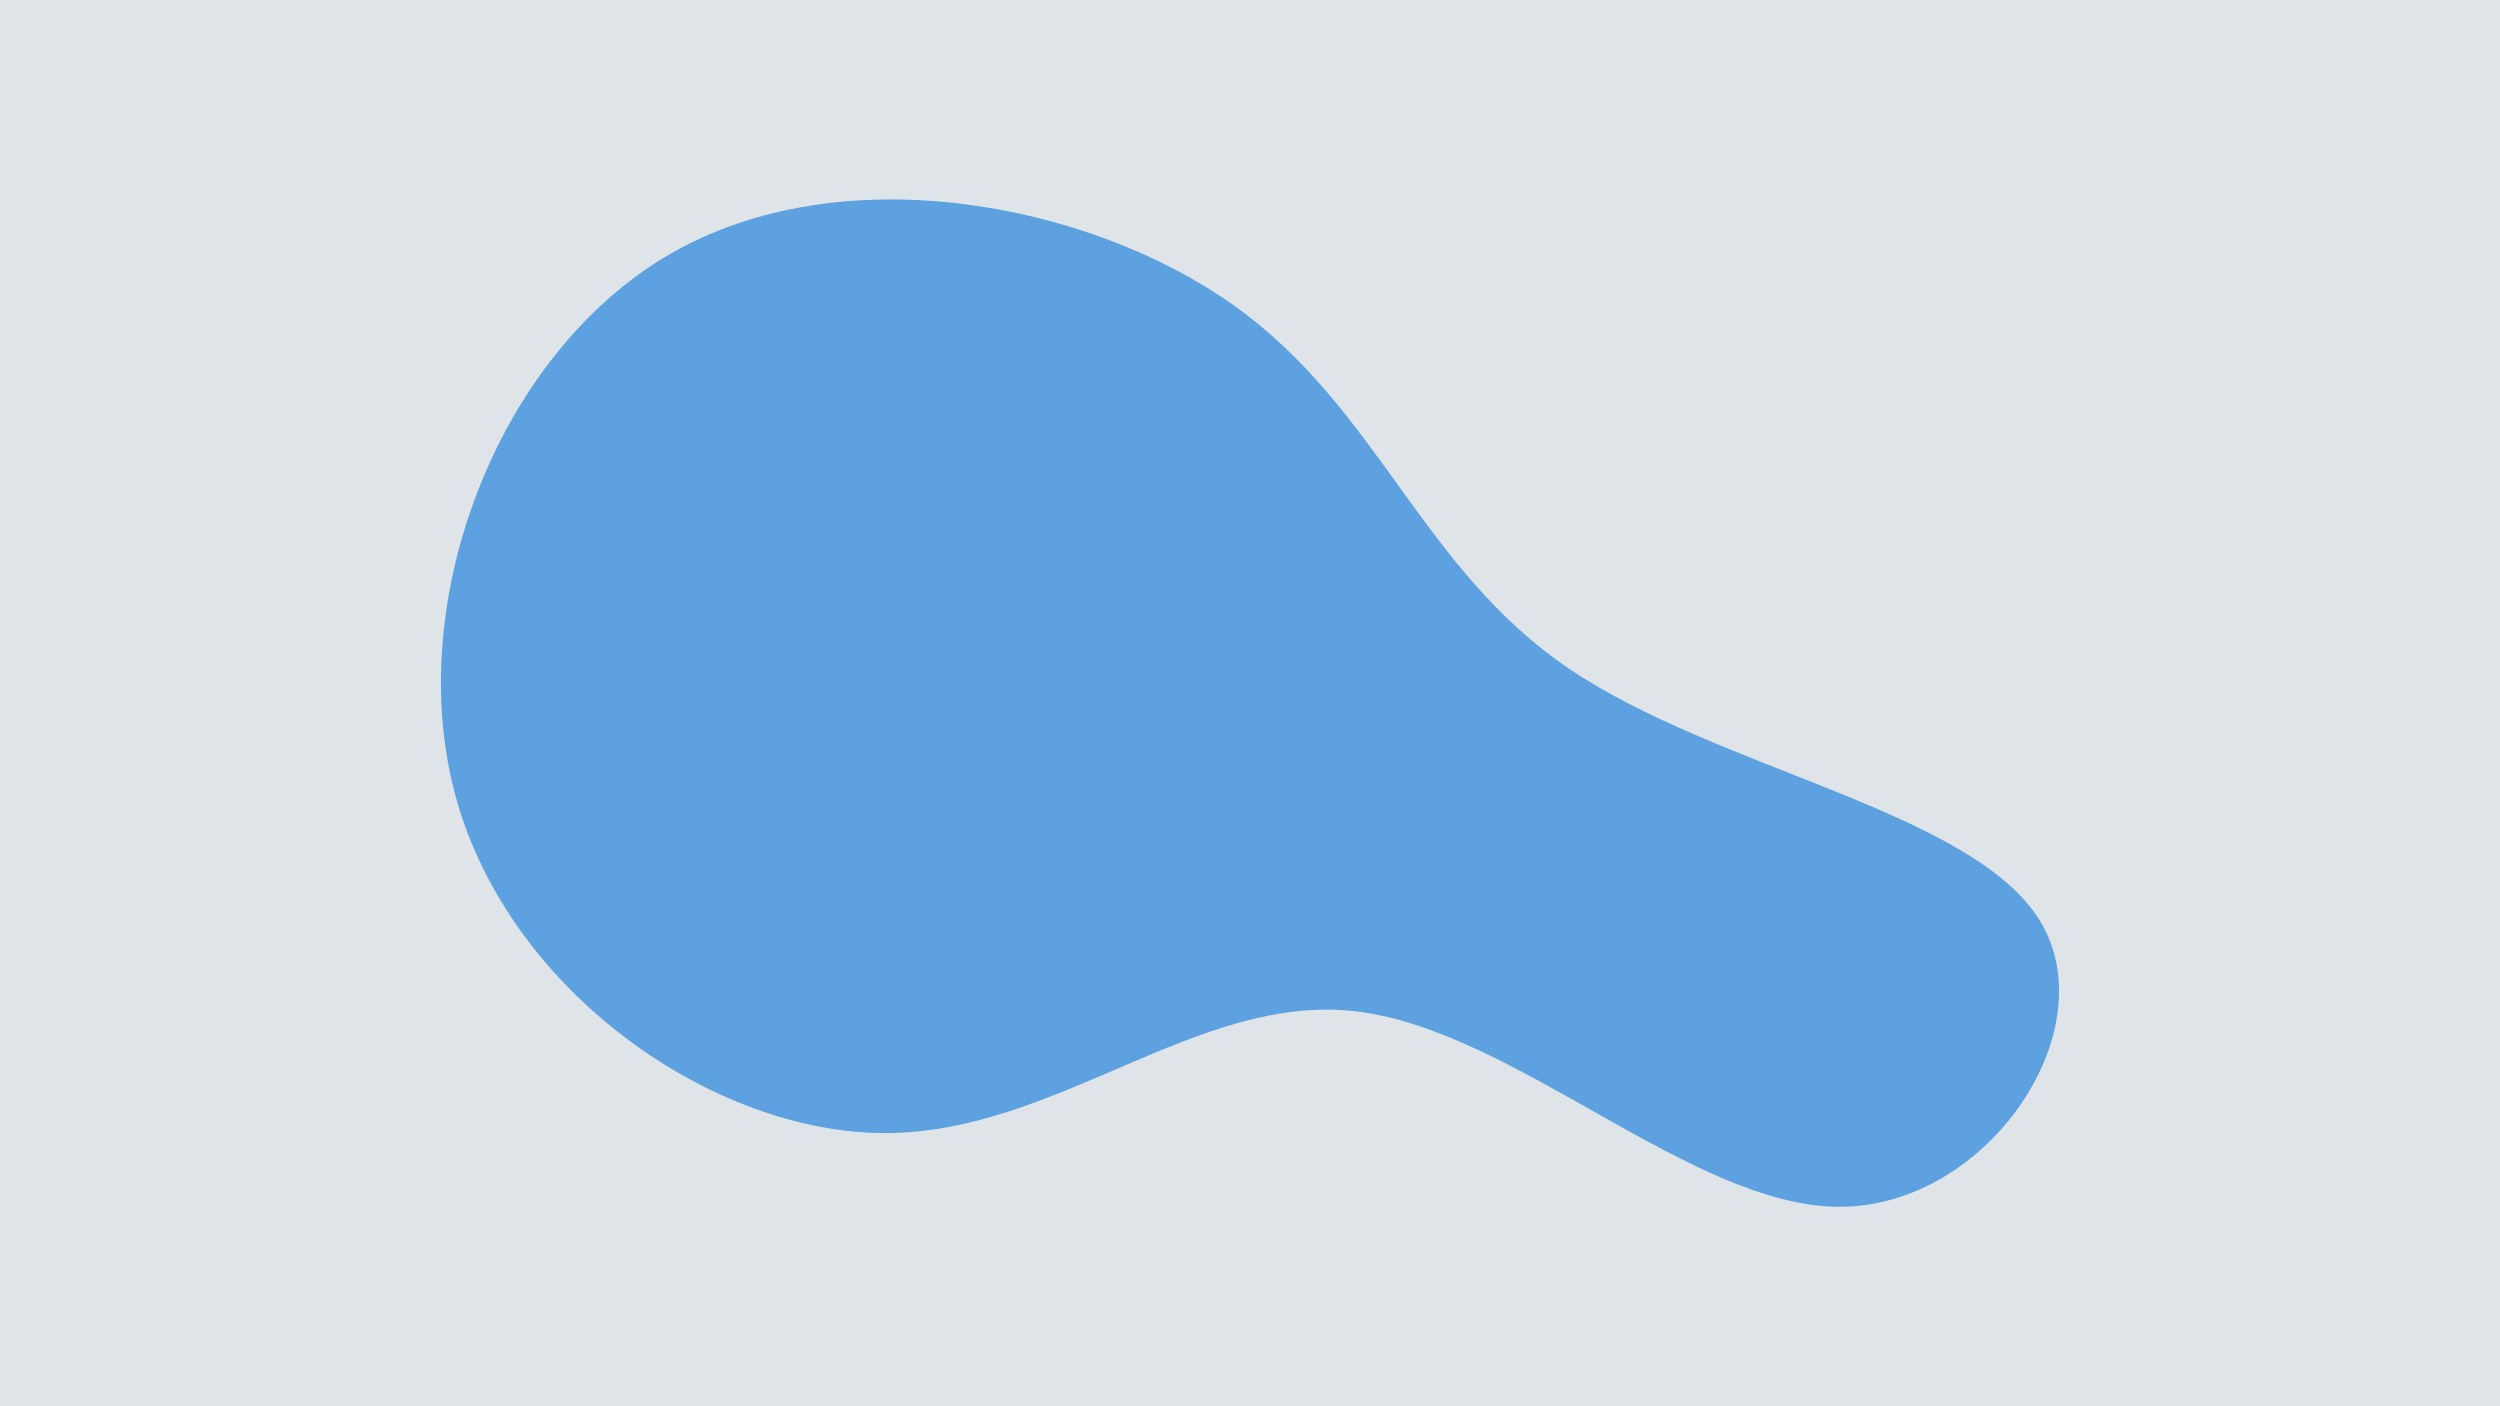 <svg id="visual" viewBox="0 0 1920 1080" width="1920" height="1080" xmlns="http://www.w3.org/2000/svg" xmlns:xlink="http://www.w3.org/1999/xlink" version="1.1"><rect x="0" y="0" width="1920" height="1080" fill="#DEE4E7"></rect><g transform="translate(1027.055 654.807)"><path d="M177.9 -141.3C291.8 -64.1 487.4 -32.1 539.4 52C591.3 136 499.7 272 385.8 272C272 272 136 136 14.1 121.9C-107.7 107.7 -215.4 215.4 -347.3 215.4C-479.1 215.4 -635 107.7 -676.7 -41.6C-718.3 -190.9 -645.5 -381.8 -513.7 -459C-381.8 -536.2 -190.9 -499.6 -79.4 -420.2C32.1 -340.7 64.1 -218.4 177.9 -141.3" fill="#5ea1e0"></path></g></svg>